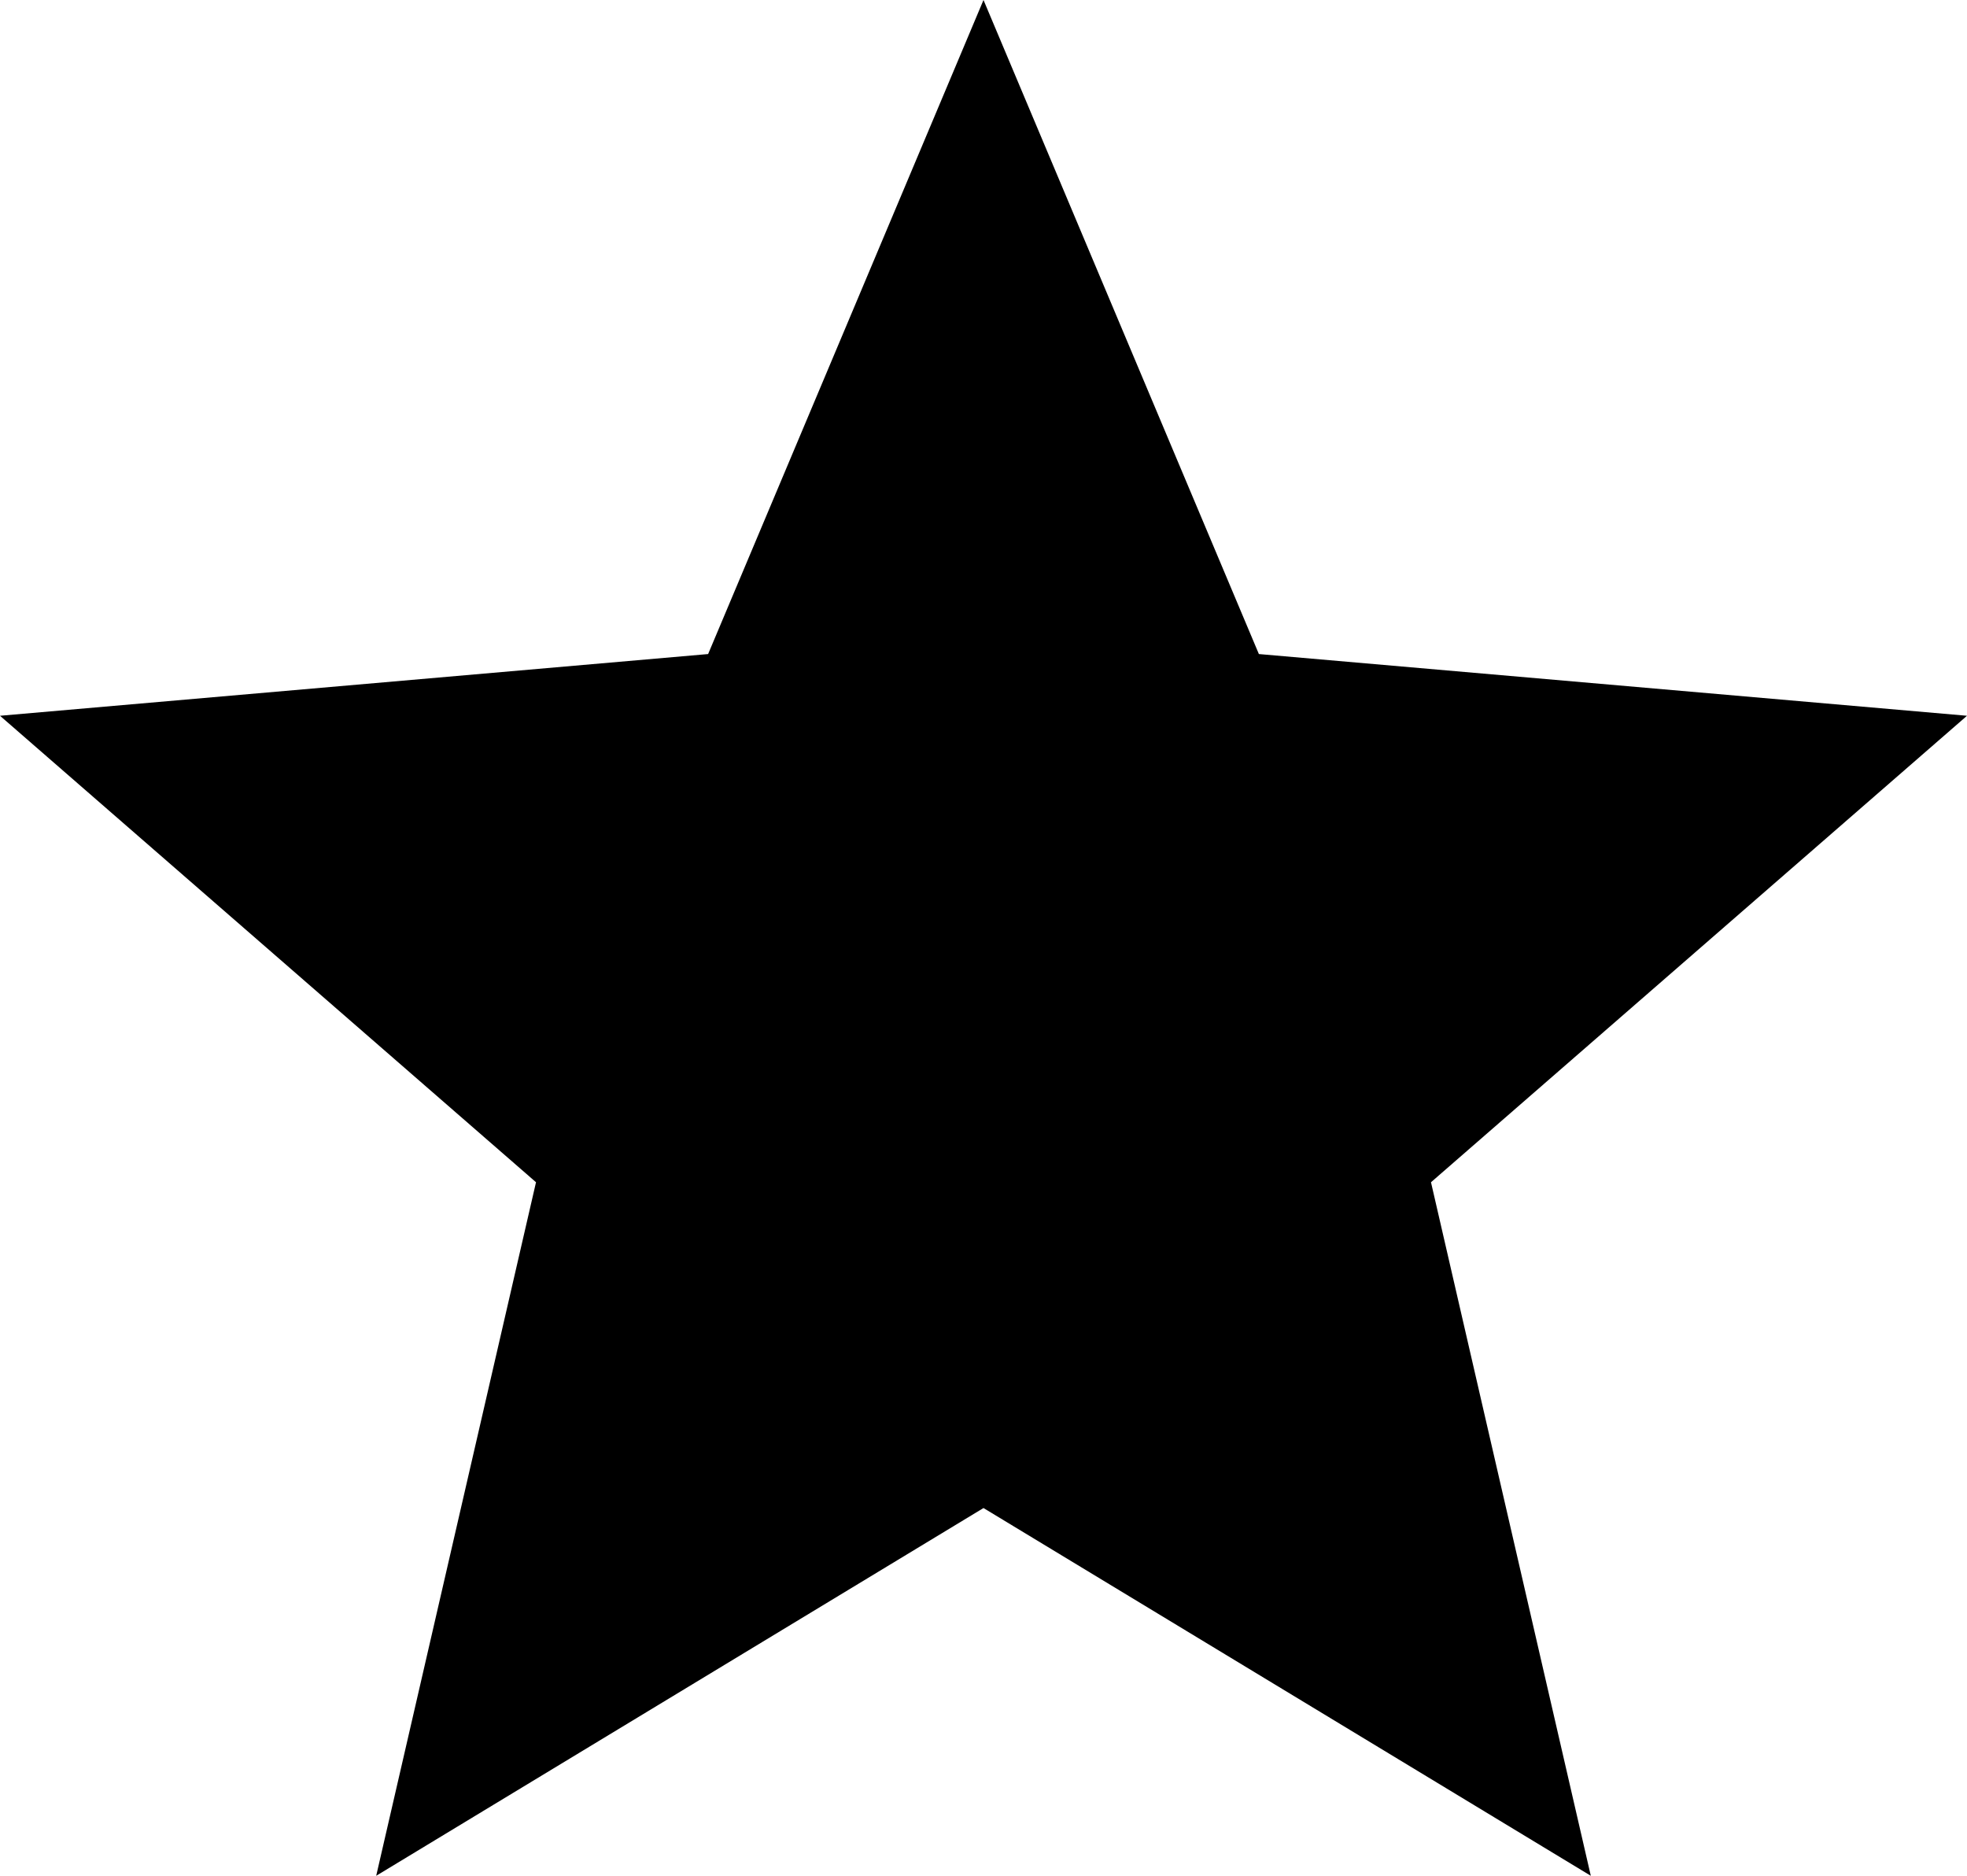 <svg width="86" height="82" viewBox="0 0 86 82" fill="none" xmlns="http://www.w3.org/2000/svg">
<path d="M16.448 82L23.435 51.682L0 31.29L30.96 28.592L43 0L55.04 28.592L86 31.29L62.565 51.682L69.552 82L43 65.924L16.448 82Z" fill="black"/>
</svg>
